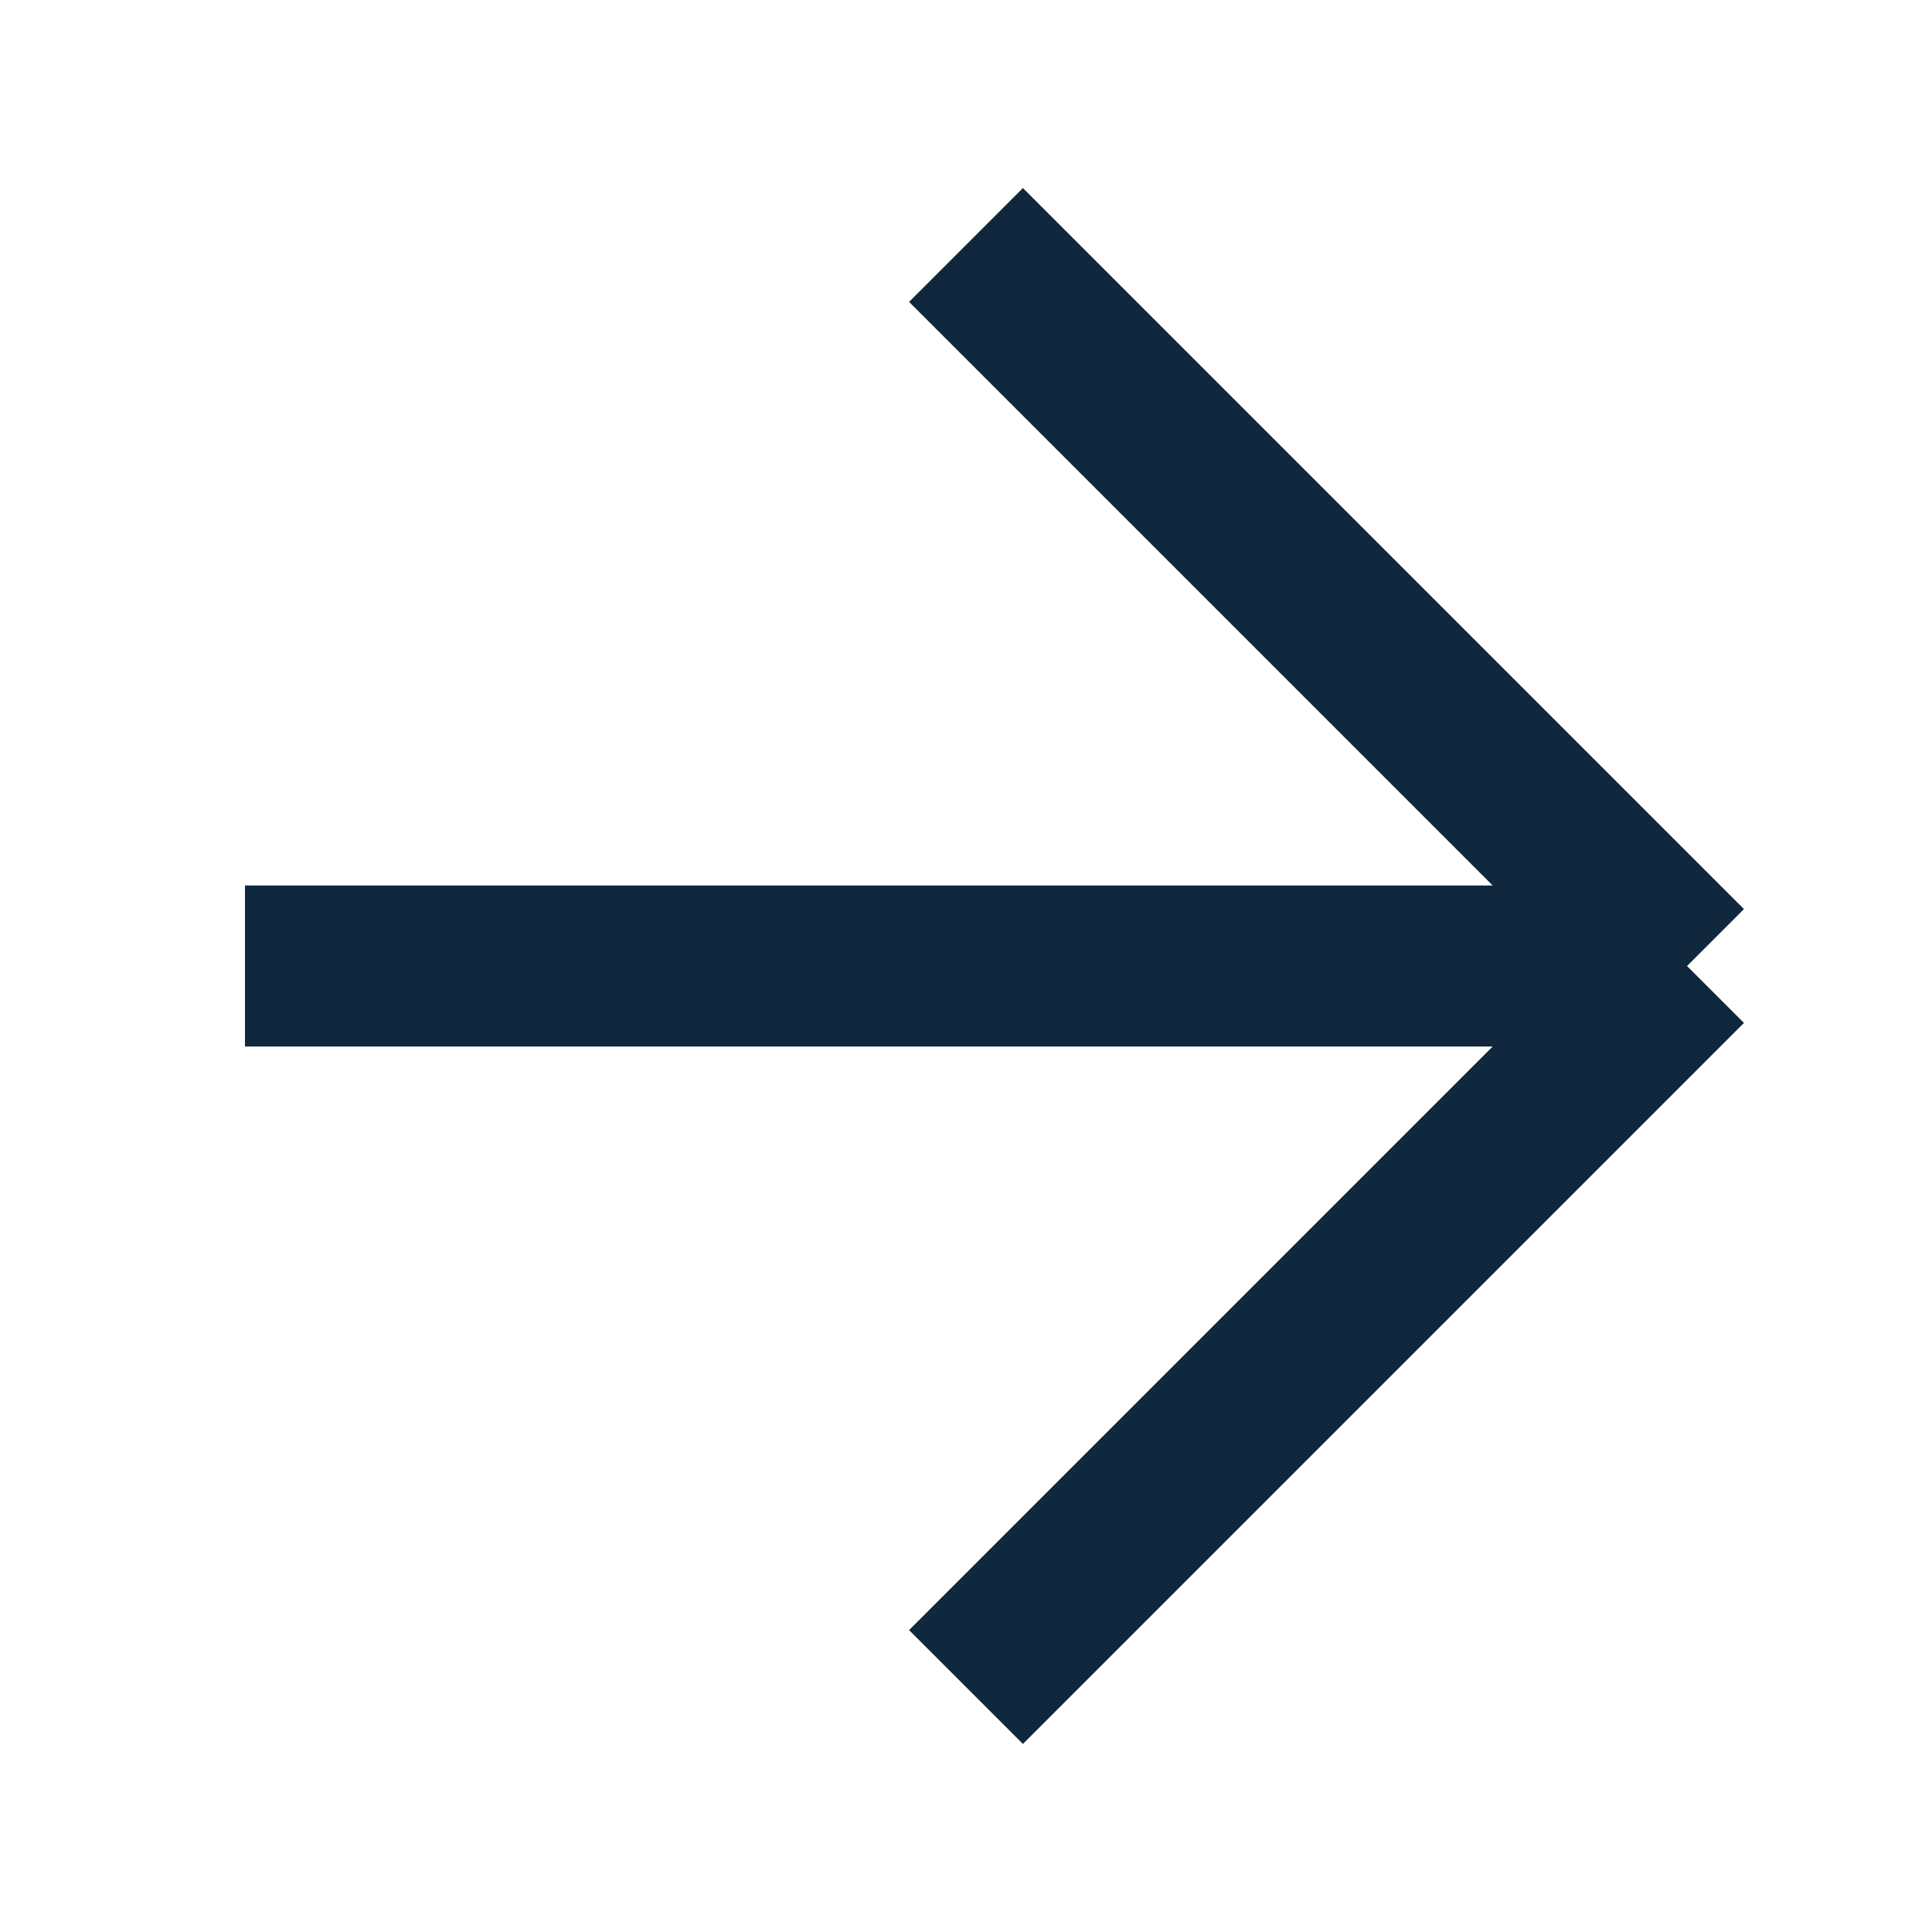 <svg width="24" height="24" viewBox="0 0 24 24" fill="none" xmlns="http://www.w3.org/2000/svg">
<path d="M12 3.043L20.957 12M20.957 12L12 20.957M20.957 12H3.043" stroke="#10273D" stroke-width="2"/>
</svg>
